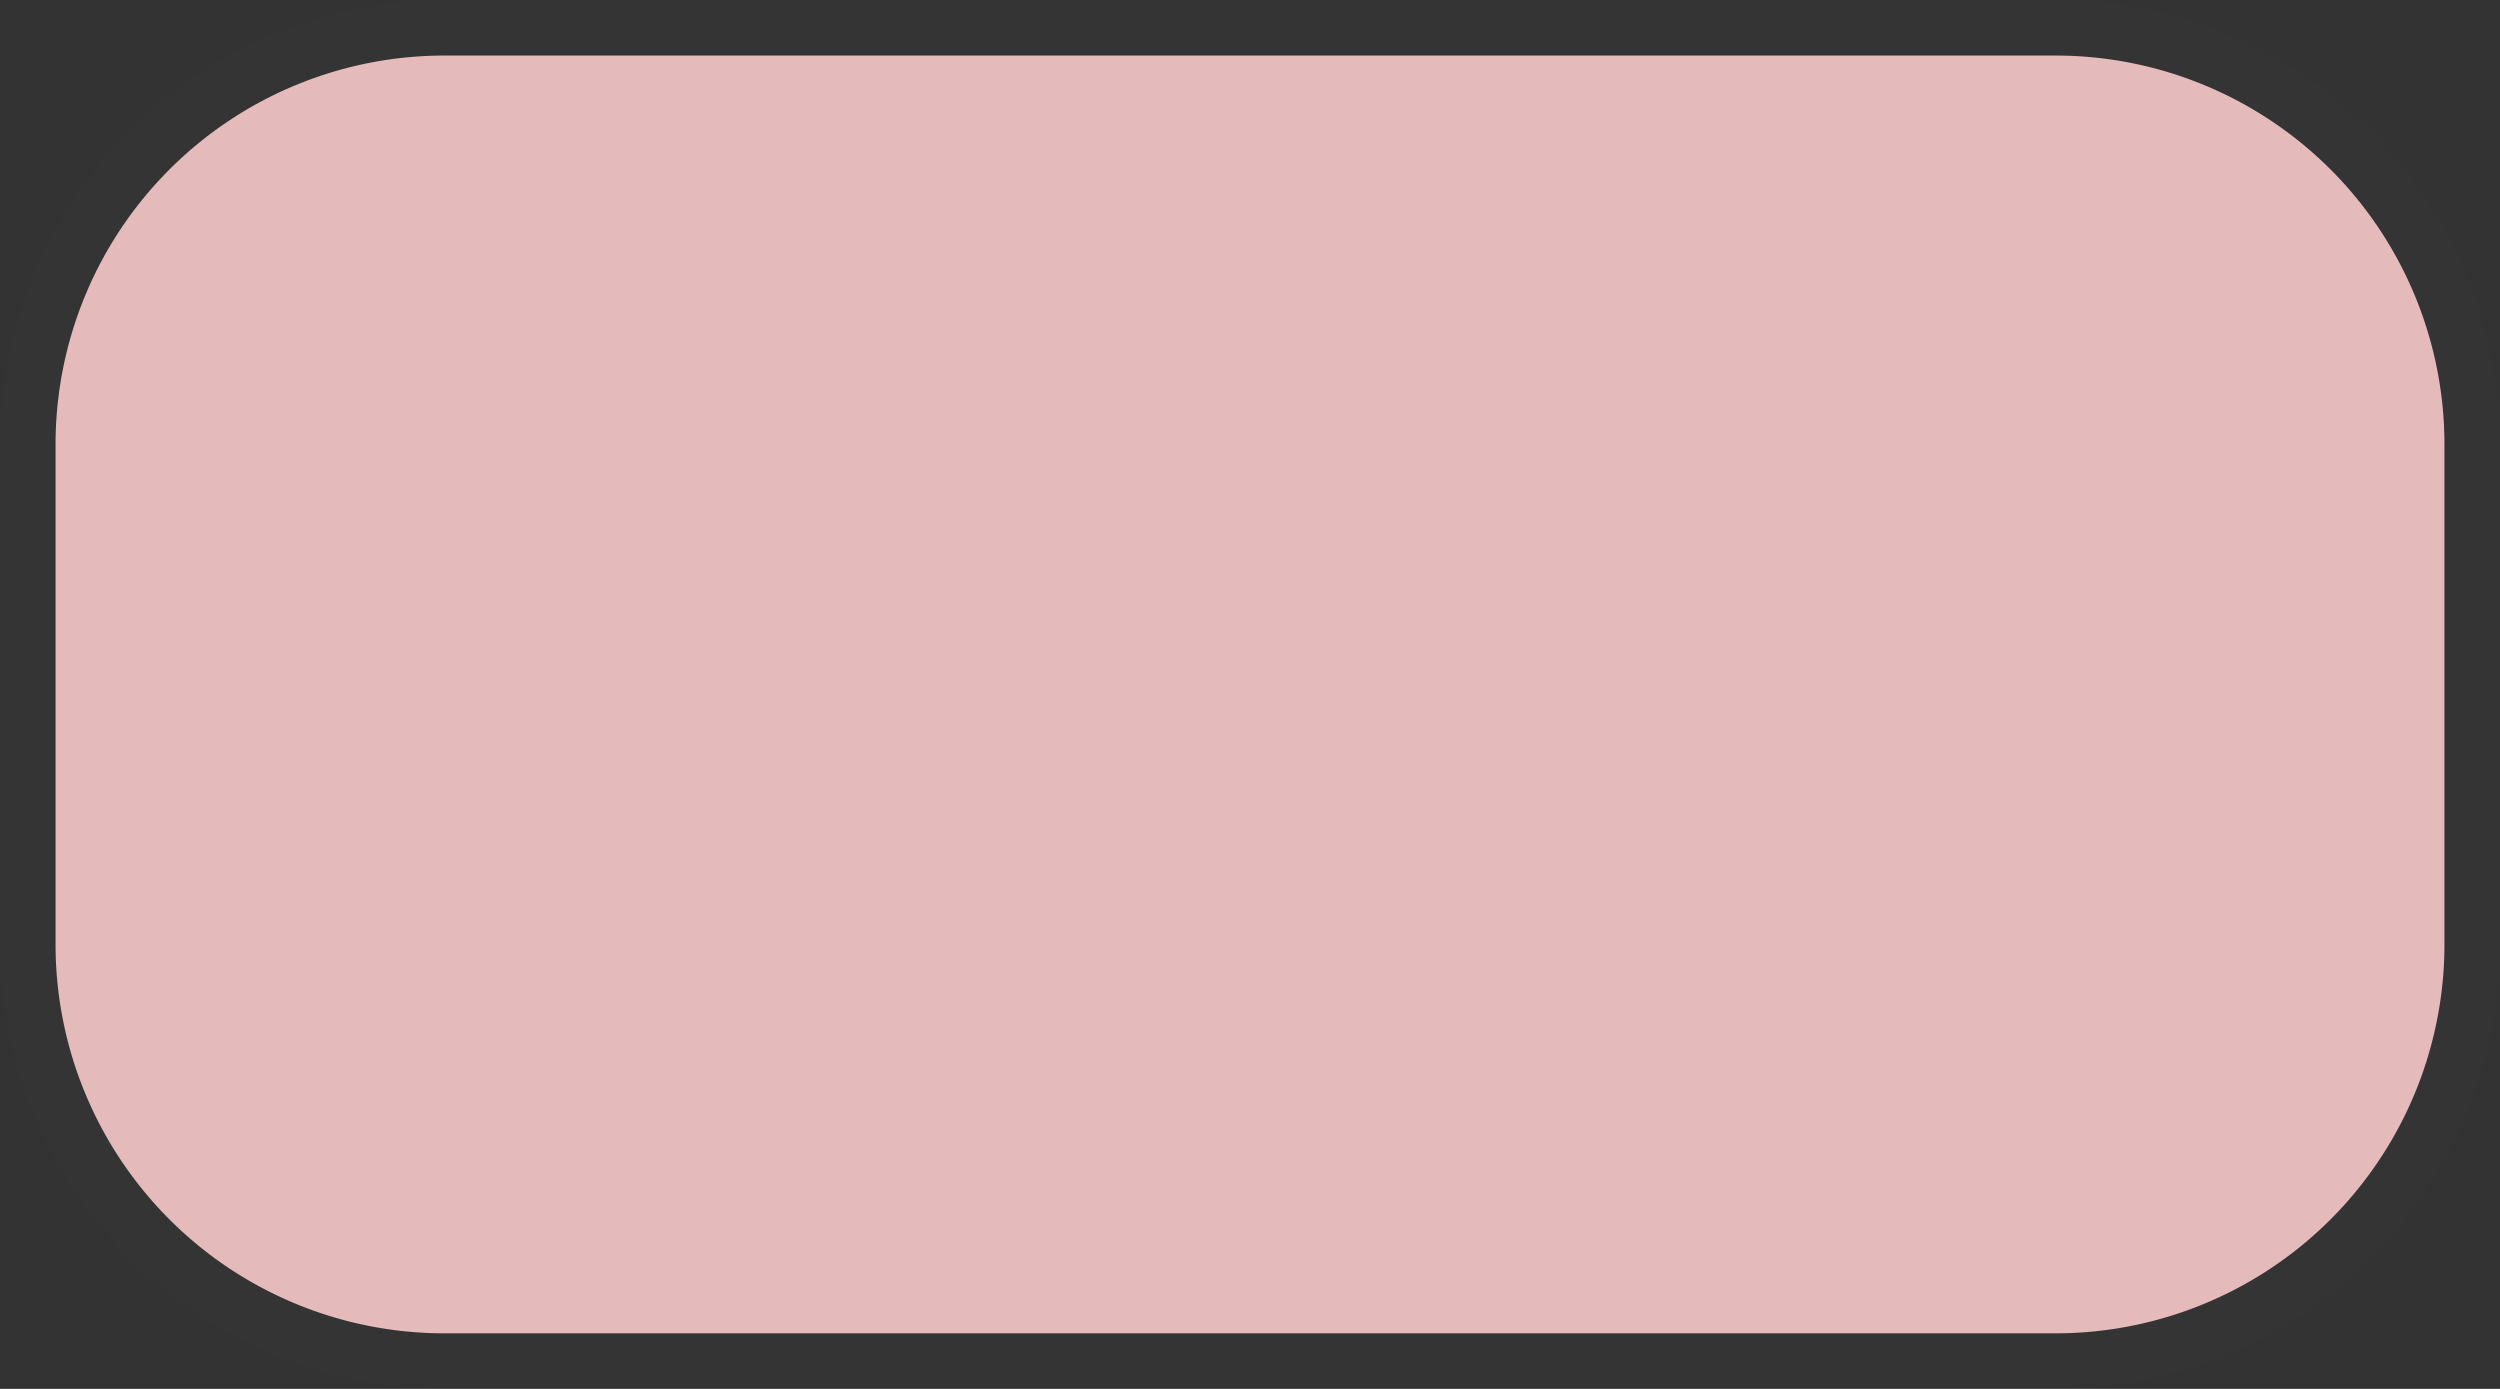 ﻿<?xml version="1.0" encoding="utf-8"?>
<svg version="1.1" xmlns:xlink="http://www.w3.org/1999/xlink" width="45px" height="25px" xmlns="http://www.w3.org/2000/svg">
  <rect width="100%" height="100%" fill="#333333" stroke="none"/>
  <g transform="matrix(1 0 0 1 -88 -217 )">
    <path d="M 89 225  A 7 7 0 0 1 96 218 L 125 218  A 7 7 0 0 1 132 225 L 132 234  A 7 7 0 0 1 125 241 L 96 241  A 7 7 0 0 1 89 234 L 89 225  Z " fill-rule="nonzero" fill="#e5baba" stroke="none" />
    <path d="M 88.5 225  A 7.5 7.5 0 0 1 96 217.5 L 125 217.5  A 7.5 7.5 0 0 1 132.5 225 L 132.5 234  A 7.5 7.5 0 0 1 125 241.5 L 96 241.5  A 7.5 7.5 0 0 1 88.5 234 L 88.5 225  Z " stroke-width="1" stroke="#ffffff" fill="none" stroke-opacity="0.004" />
  </g>
</svg>